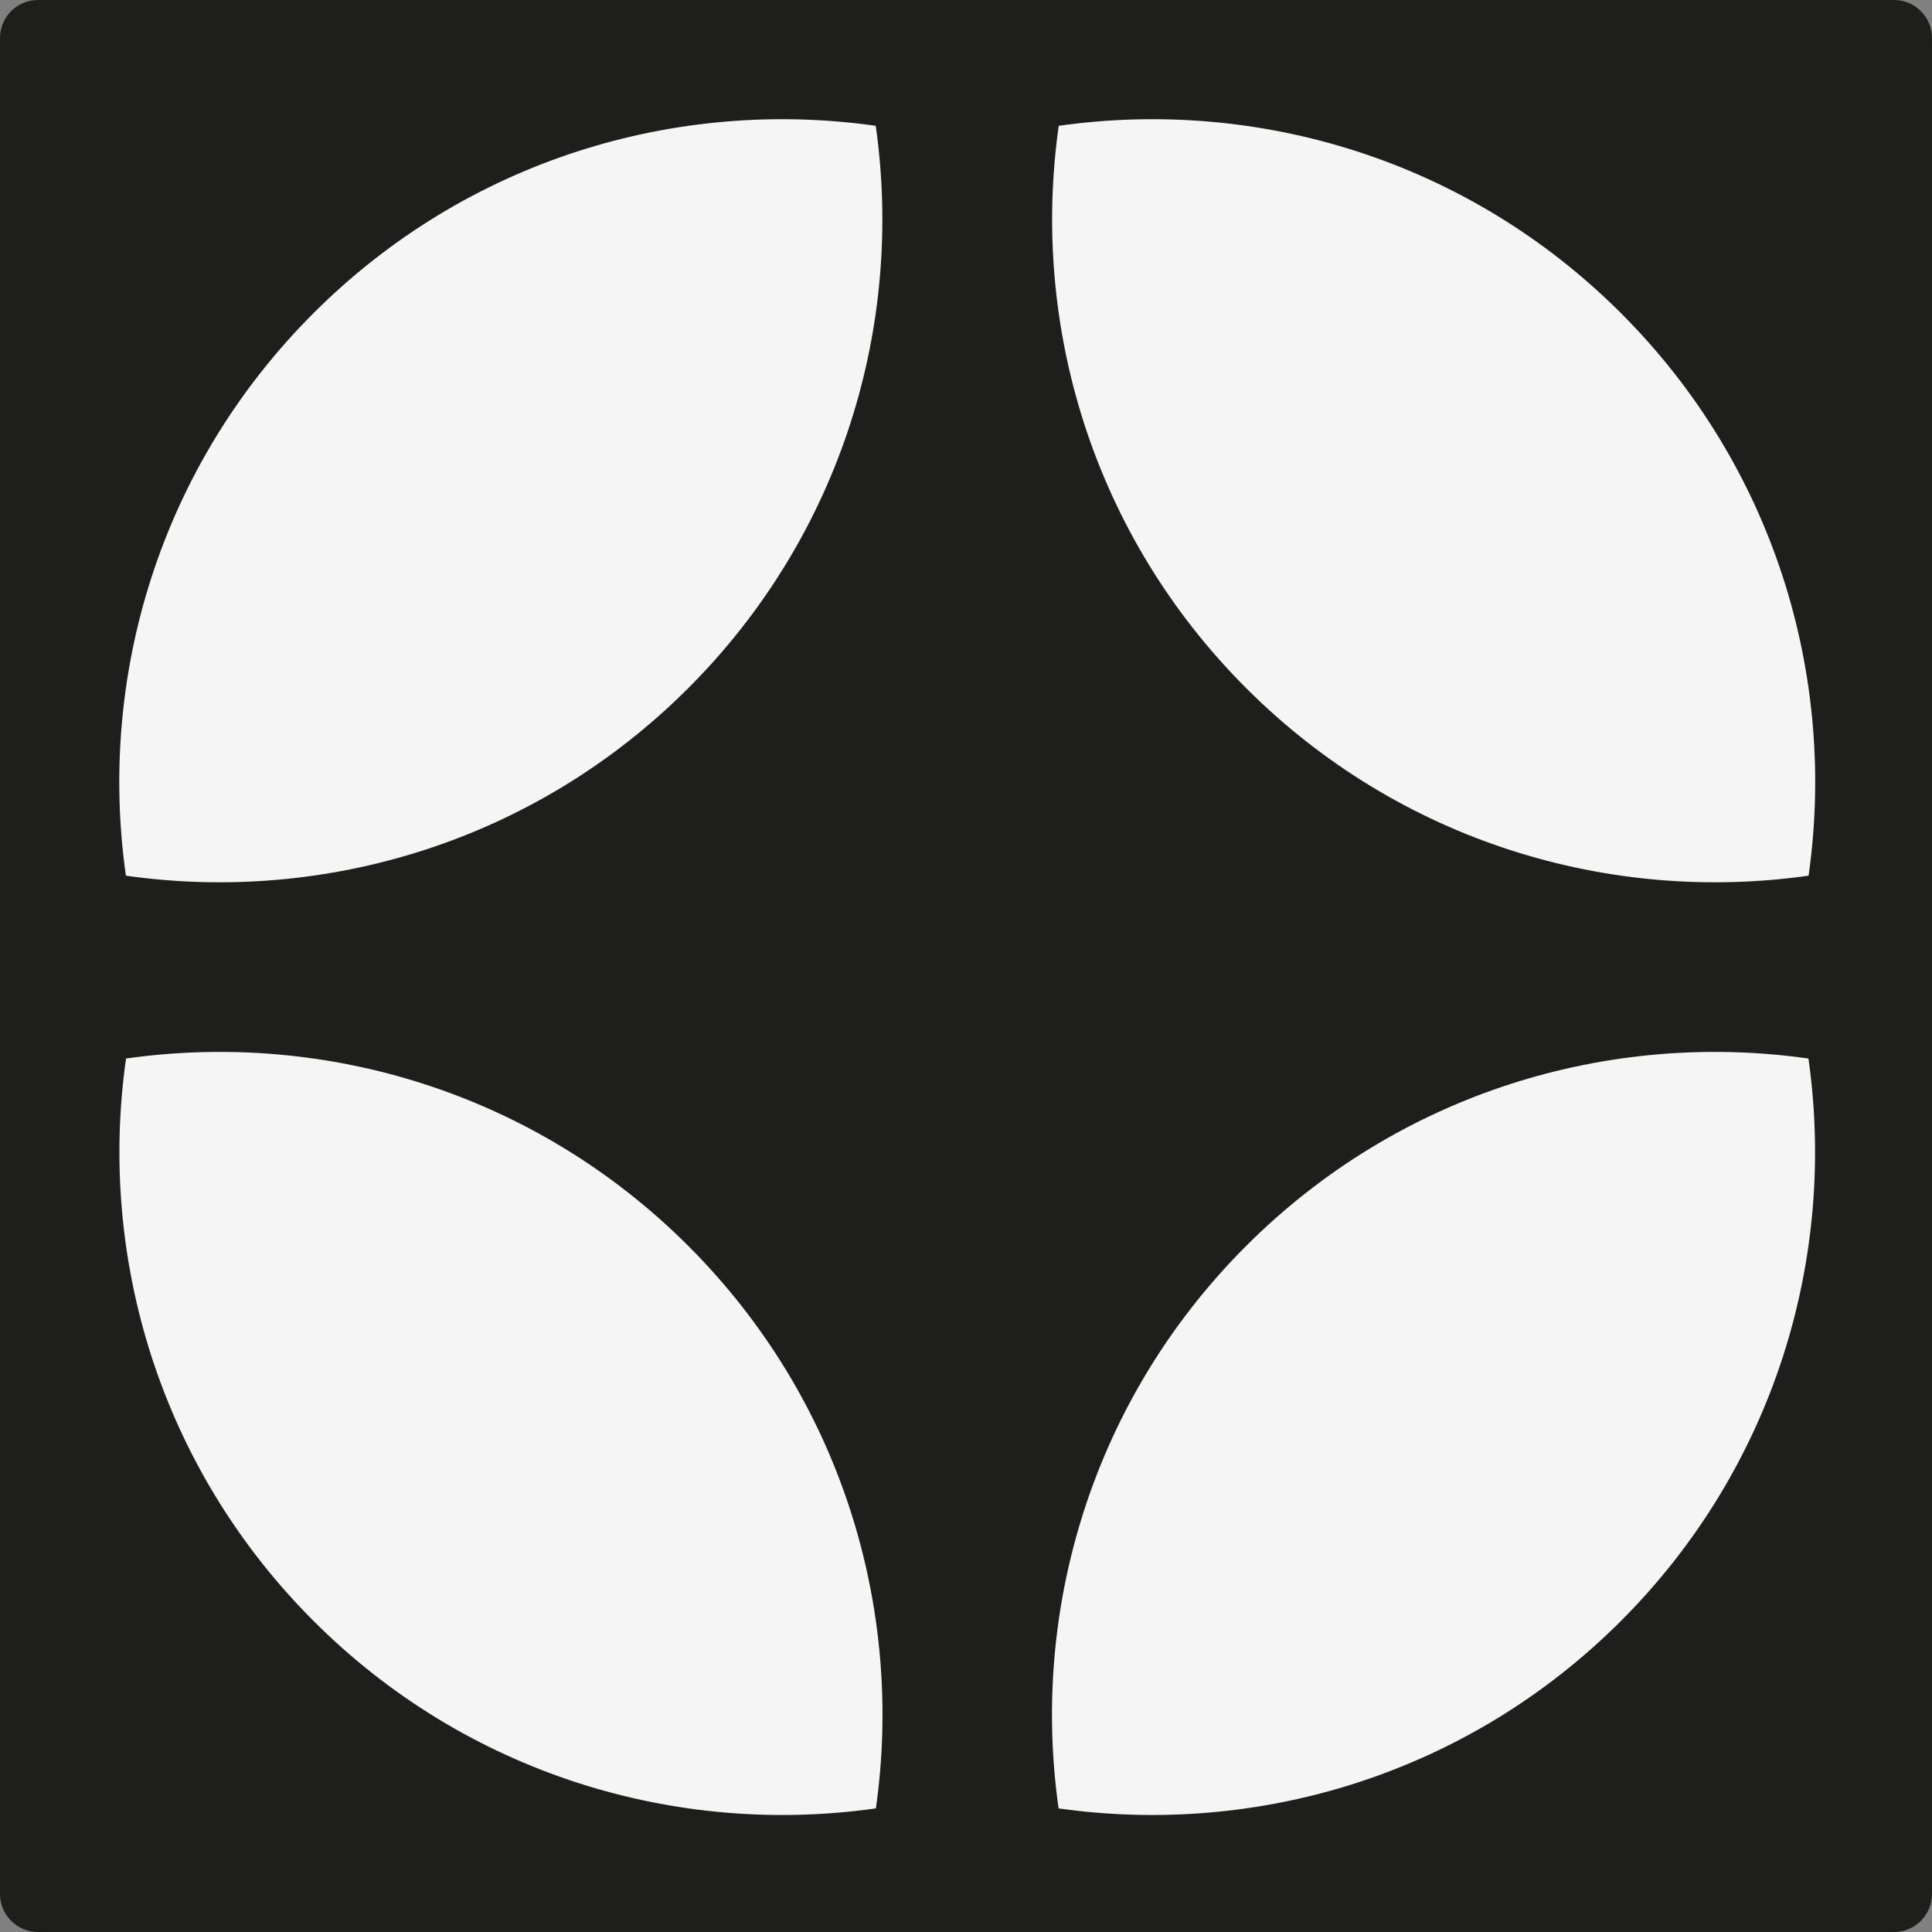 <svg width="56" height="56" viewBox="0 0 56 56" fill="none" xmlns="http://www.w3.org/2000/svg">
<rect x="0" y="0" width="56" height="56" fill="#808080" stroke="none"/>
<path d="M54.898 0H1.102C0.493 0 0 0.493 0 1.102V54.898C0 55.507 0.493 56 1.102 56H54.898C55.507 56 56 55.507 56 54.898V1.102C56 0.493 55.507 0 54.898 0Z" fill="#1E1E1C"/>
<path d="M9.083 9.081C13.527 4.637 19.608 2.827 25.384 3.647C26.204 9.425 24.393 15.504 19.949 19.947C15.505 24.391 9.424 26.202 3.649 25.382C2.829 19.604 4.639 13.525 9.083 9.081Z" fill="#F5F5F5"/>
<path d="M19.953 36.116C24.397 40.56 26.208 46.641 25.388 52.417C19.609 53.237 13.531 51.426 9.087 46.983C4.643 42.539 2.833 36.458 3.653 30.682C9.431 29.862 15.509 31.672 19.953 36.116Z" fill="#F5F5F5"/>
<path d="M46.989 9.081C42.545 4.637 36.464 2.827 30.688 3.647C29.868 9.425 31.678 15.504 36.122 19.947C40.566 24.391 46.647 26.202 52.423 25.382C53.243 19.604 51.432 13.525 46.989 9.081Z" fill="#F5F5F5"/>
<path d="M36.118 36.116C31.674 40.56 29.864 46.641 30.684 52.417C36.462 53.237 42.541 51.426 46.985 46.983C51.428 42.539 53.239 36.458 52.419 30.682C46.641 29.862 40.562 31.672 36.118 36.116Z" fill="#F5F5F5"/>
</svg>
